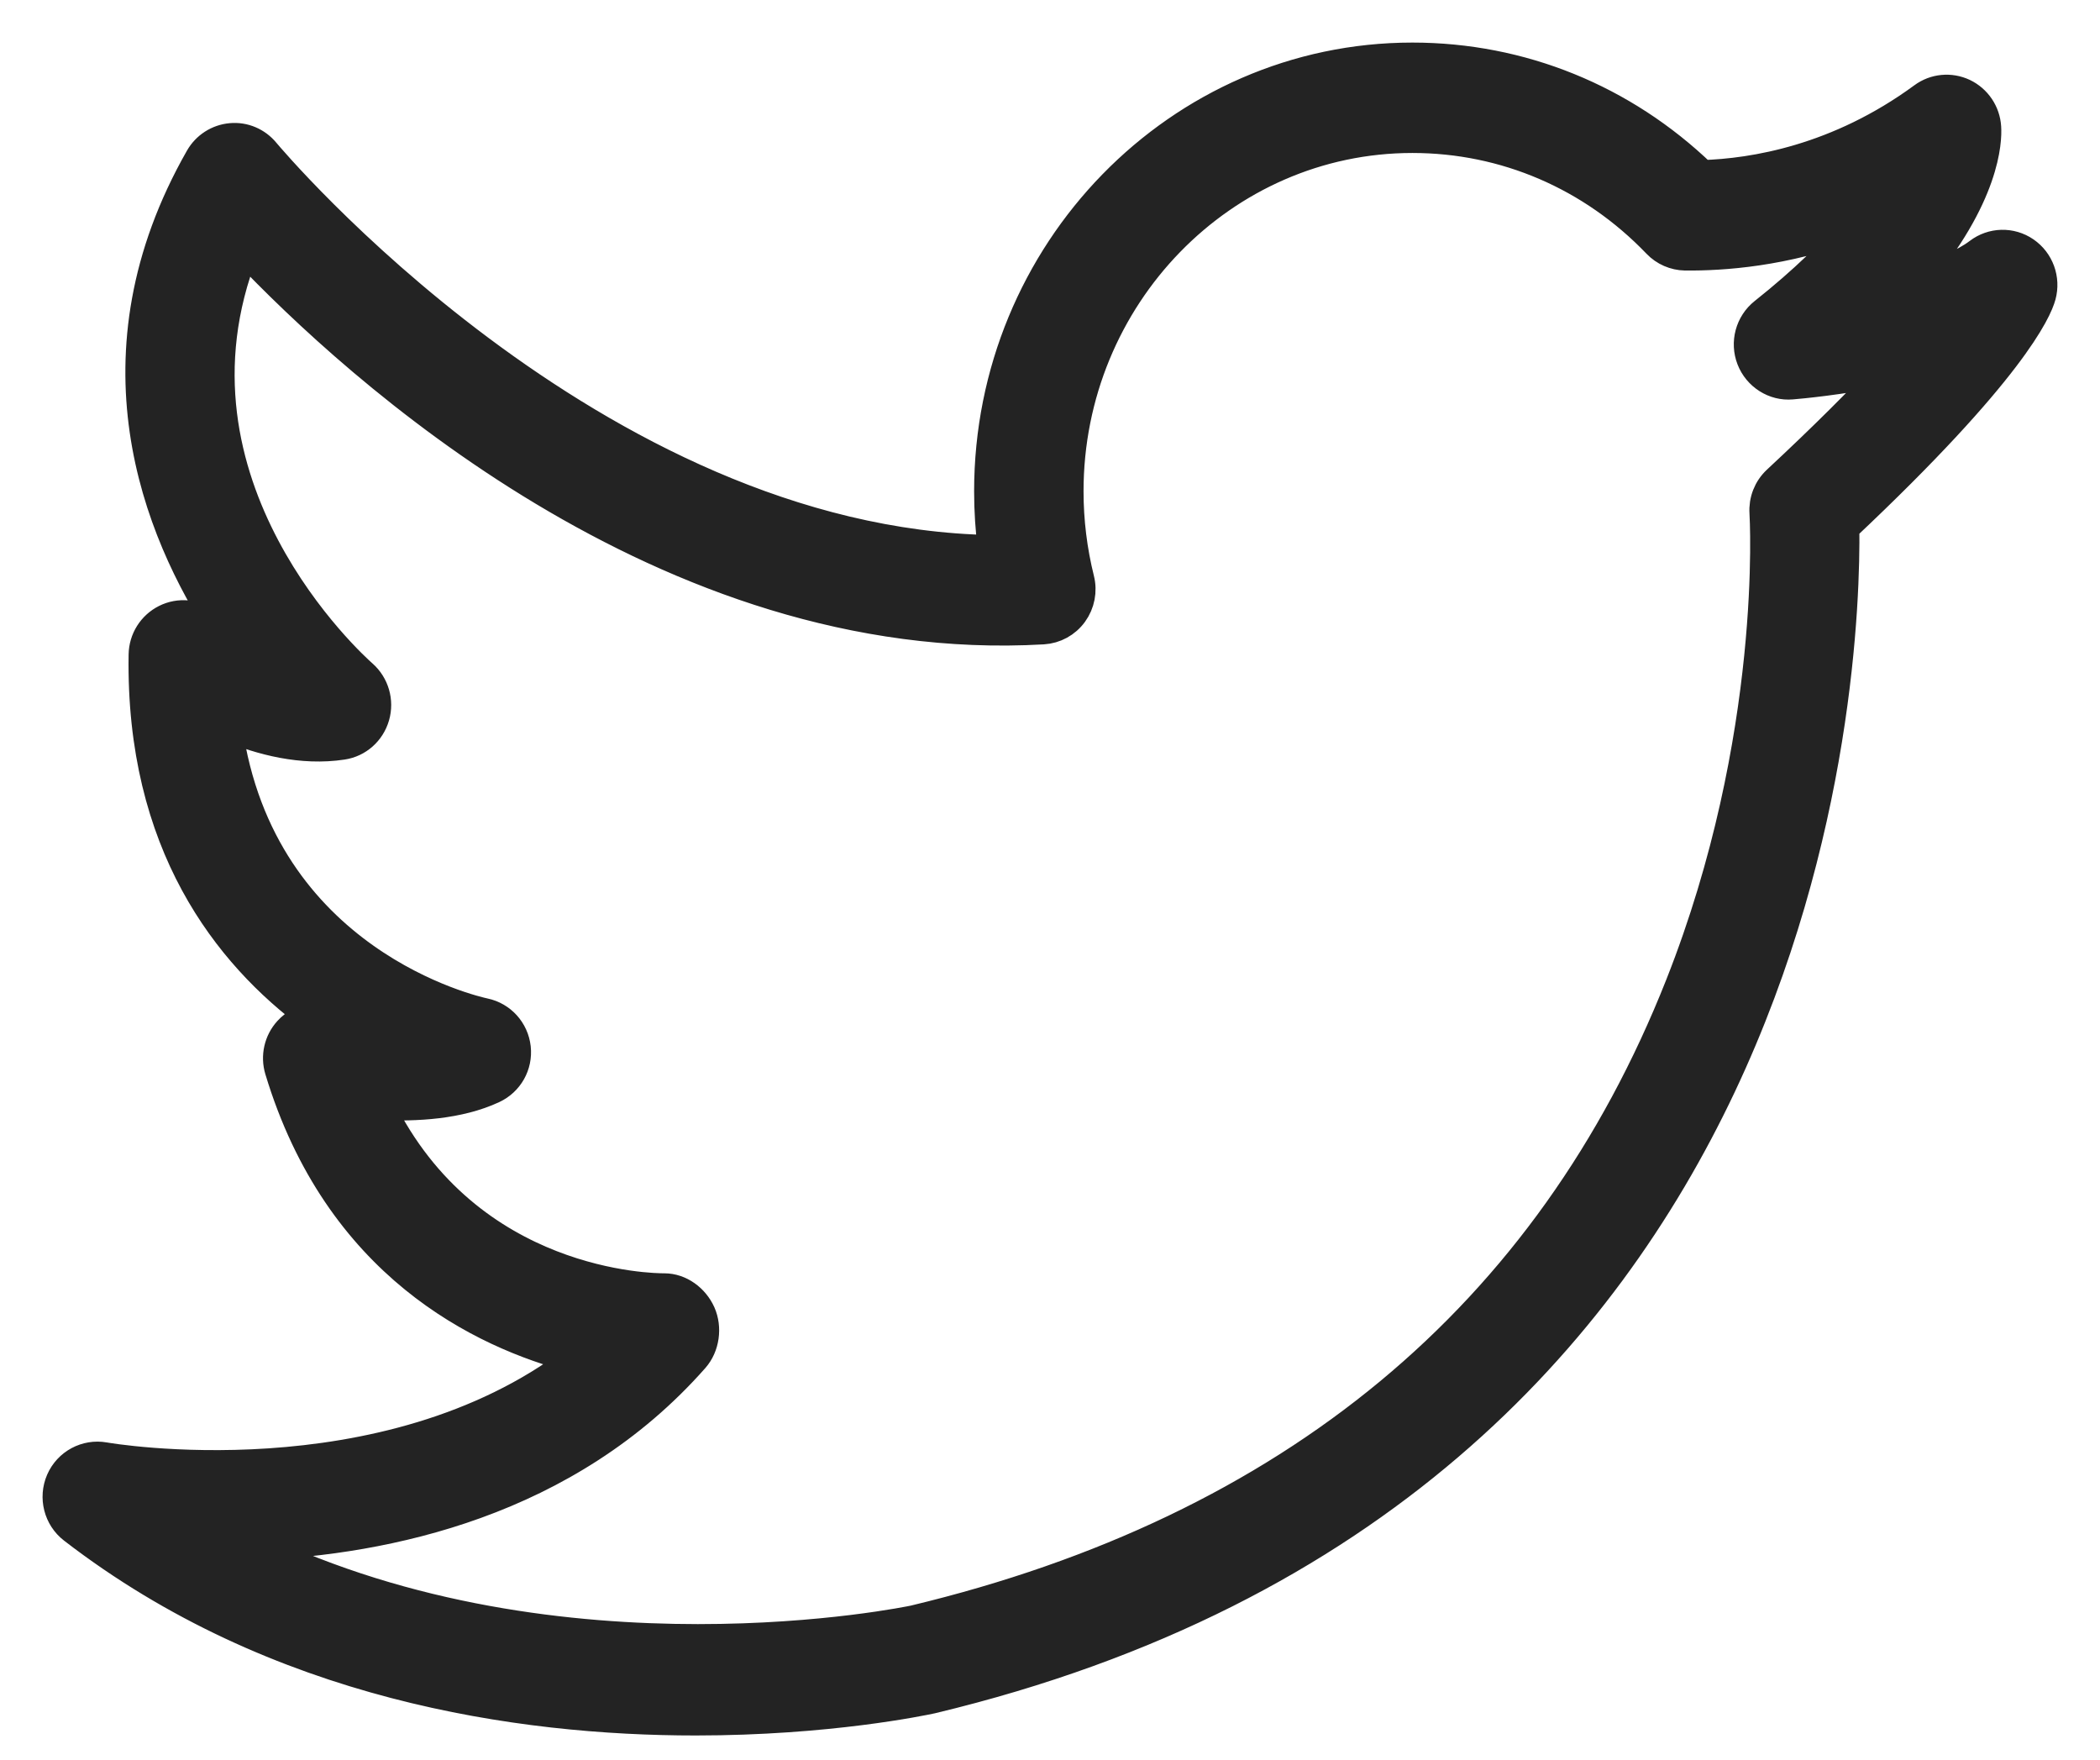 <svg width="37" height="31" viewBox="0 0 37 31" fill="none" xmlns="http://www.w3.org/2000/svg">
<path d="M35.686 4.423C35.433 4.249 35.098 4.258 34.854 4.445C34.607 4.634 34.207 4.797 33.751 4.93C34.998 3.458 35.024 2.474 35.009 2.242C34.993 1.979 34.836 1.747 34.6 1.634C34.364 1.523 34.087 1.549 33.877 1.704C32.38 2.803 30.89 3.043 29.994 3.07C28.604 1.733 26.802 1 24.885 1C20.765 1 17.413 4.434 17.413 8.655C17.413 8.997 17.435 9.338 17.479 9.676C10.446 9.555 4.737 2.747 4.678 2.676C4.529 2.495 4.302 2.397 4.068 2.419C3.835 2.44 3.627 2.574 3.511 2.778C1.528 6.256 2.739 9.325 3.955 11.164C3.83 11.088 3.727 11.019 3.656 10.966C3.442 10.805 3.155 10.778 2.915 10.898C2.674 11.018 2.52 11.263 2.516 11.534C2.462 14.87 4.003 16.821 5.501 17.927C5.339 17.95 5.187 18.028 5.073 18.154C4.901 18.342 4.841 18.608 4.915 18.853C5.953 22.291 8.472 23.509 10.136 23.94C6.771 26.506 1.894 25.669 1.84 25.658C1.517 25.601 1.193 25.773 1.06 26.079C0.928 26.384 1.019 26.741 1.281 26.943C4.867 29.711 9.157 30.324 12.255 30.324C14.597 30.324 16.259 29.973 16.418 29.939C32.047 26.194 32.542 11.755 32.51 9.295C35.442 6.535 35.903 5.476 35.974 5.212C36.055 4.914 35.94 4.597 35.686 4.423ZM31.302 8.457C31.143 8.605 31.059 8.818 31.074 9.037C31.076 9.076 31.316 12.989 29.591 17.35C27.287 23.176 22.744 26.939 16.103 28.53C16.032 28.545 9.889 29.831 4.496 27.238C6.802 27.14 9.994 26.484 12.241 23.934C12.428 23.721 12.473 23.392 12.358 23.132C12.242 22.873 11.986 22.682 11.705 22.682H11.7C11.511 22.682 8.259 22.658 6.7 19.482C7.331 19.509 8.084 19.472 8.691 19.189C8.971 19.058 9.136 18.767 9.102 18.458C9.067 18.149 8.841 17.899 8.539 17.835C8.364 17.798 4.598 16.948 4.018 12.811C4.596 13.054 5.318 13.243 6.035 13.134C6.311 13.093 6.536 12.893 6.614 12.622C6.692 12.352 6.607 12.06 6.397 11.875C6.234 11.732 2.683 8.538 4.309 4.412C6.234 6.439 11.723 11.488 18.379 11.102C18.592 11.089 18.788 10.982 18.914 10.808C19.04 10.634 19.083 10.413 19.031 10.205C18.905 9.699 18.841 9.178 18.841 8.655C18.841 5.231 21.552 2.445 24.885 2.445C26.515 2.445 28.044 3.102 29.19 4.297C29.321 4.434 29.501 4.512 29.69 4.516C30.35 4.522 31.438 4.45 32.666 3.988C32.3 4.422 31.787 4.93 31.071 5.499C30.823 5.696 30.732 6.034 30.847 6.33C30.962 6.627 31.261 6.815 31.569 6.787C31.714 6.775 32.414 6.713 33.234 6.545C32.764 7.05 32.137 7.68 31.302 8.457Z" fill="#232323" stroke="#232323" stroke-width="0.5"/>
</svg>
